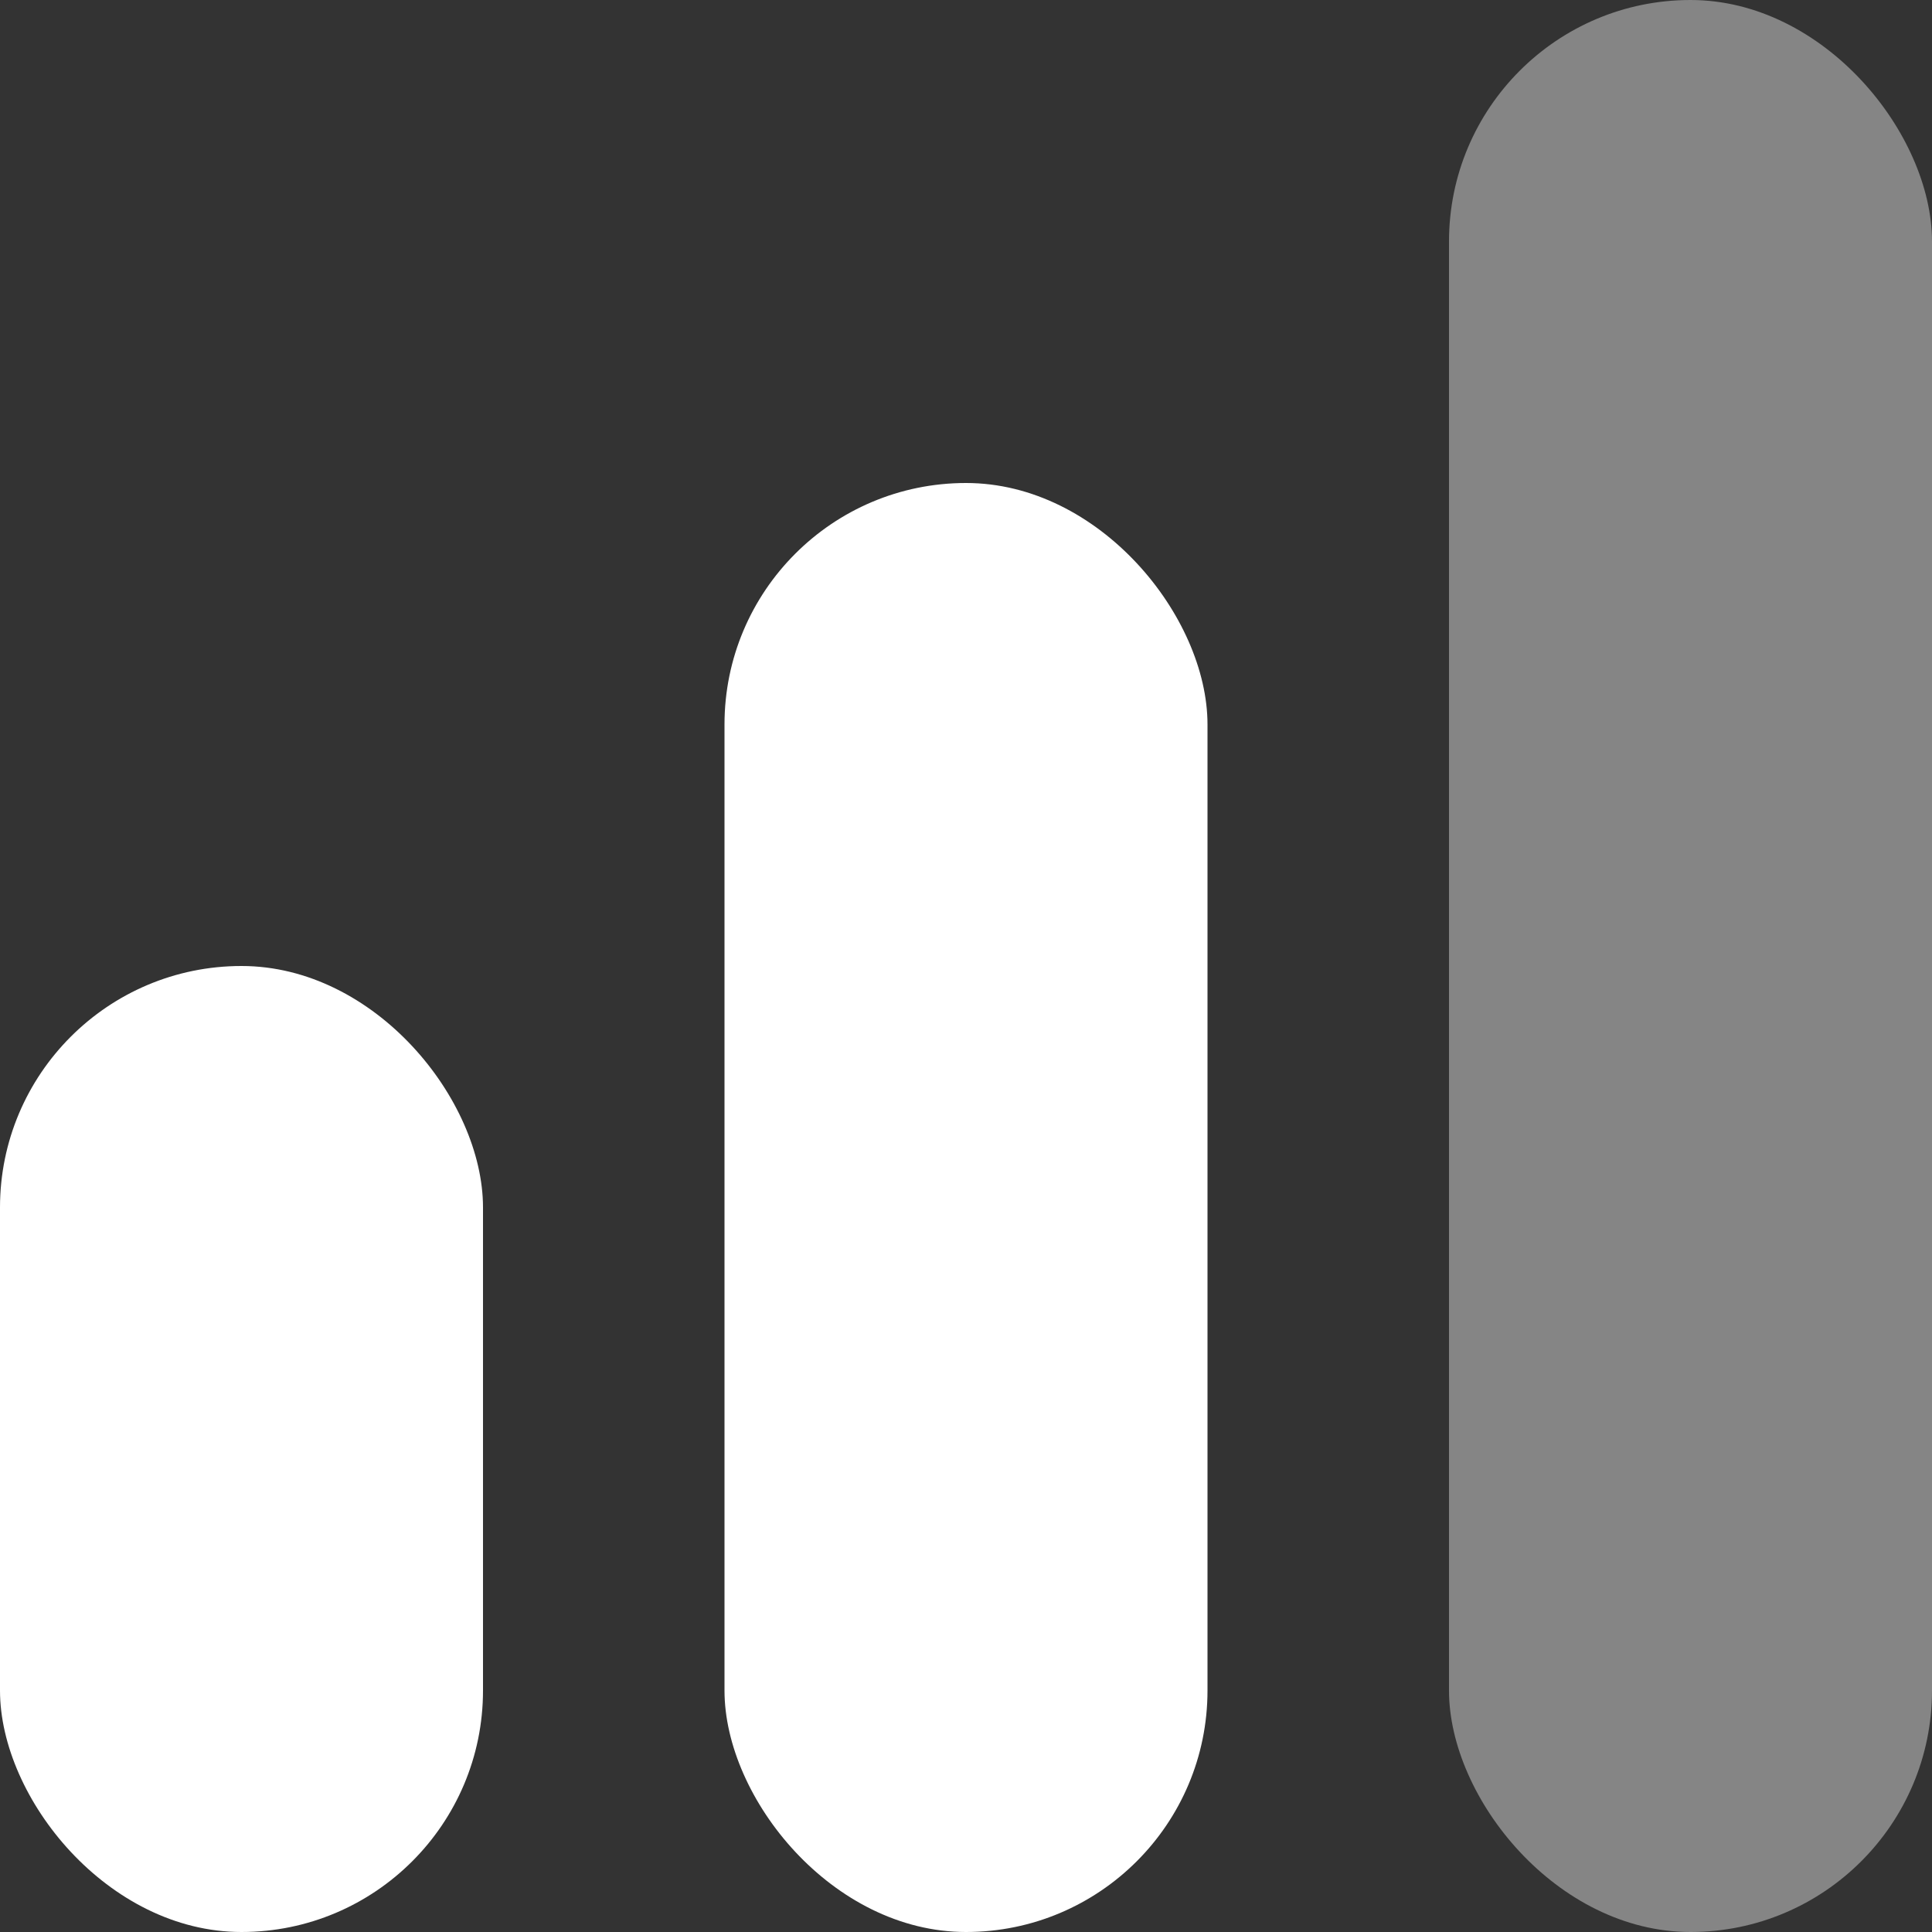 <svg width="12" height="12" viewBox="0 0 12 12" fill="none" xmlns="http://www.w3.org/2000/svg">
<rect x="0" y="0" width="12" height="12" fill="#333333" stroke="none"/>
<rect y="6" width="3" height="6" rx="1.5" fill="white"/>
<rect x="4.5" y="3" width="3" height="9" rx="1.5" fill="white"/>
<rect x="9" width="3" height="12" rx="1.5" fill="white" fill-opacity="0.4"/>
</svg>
